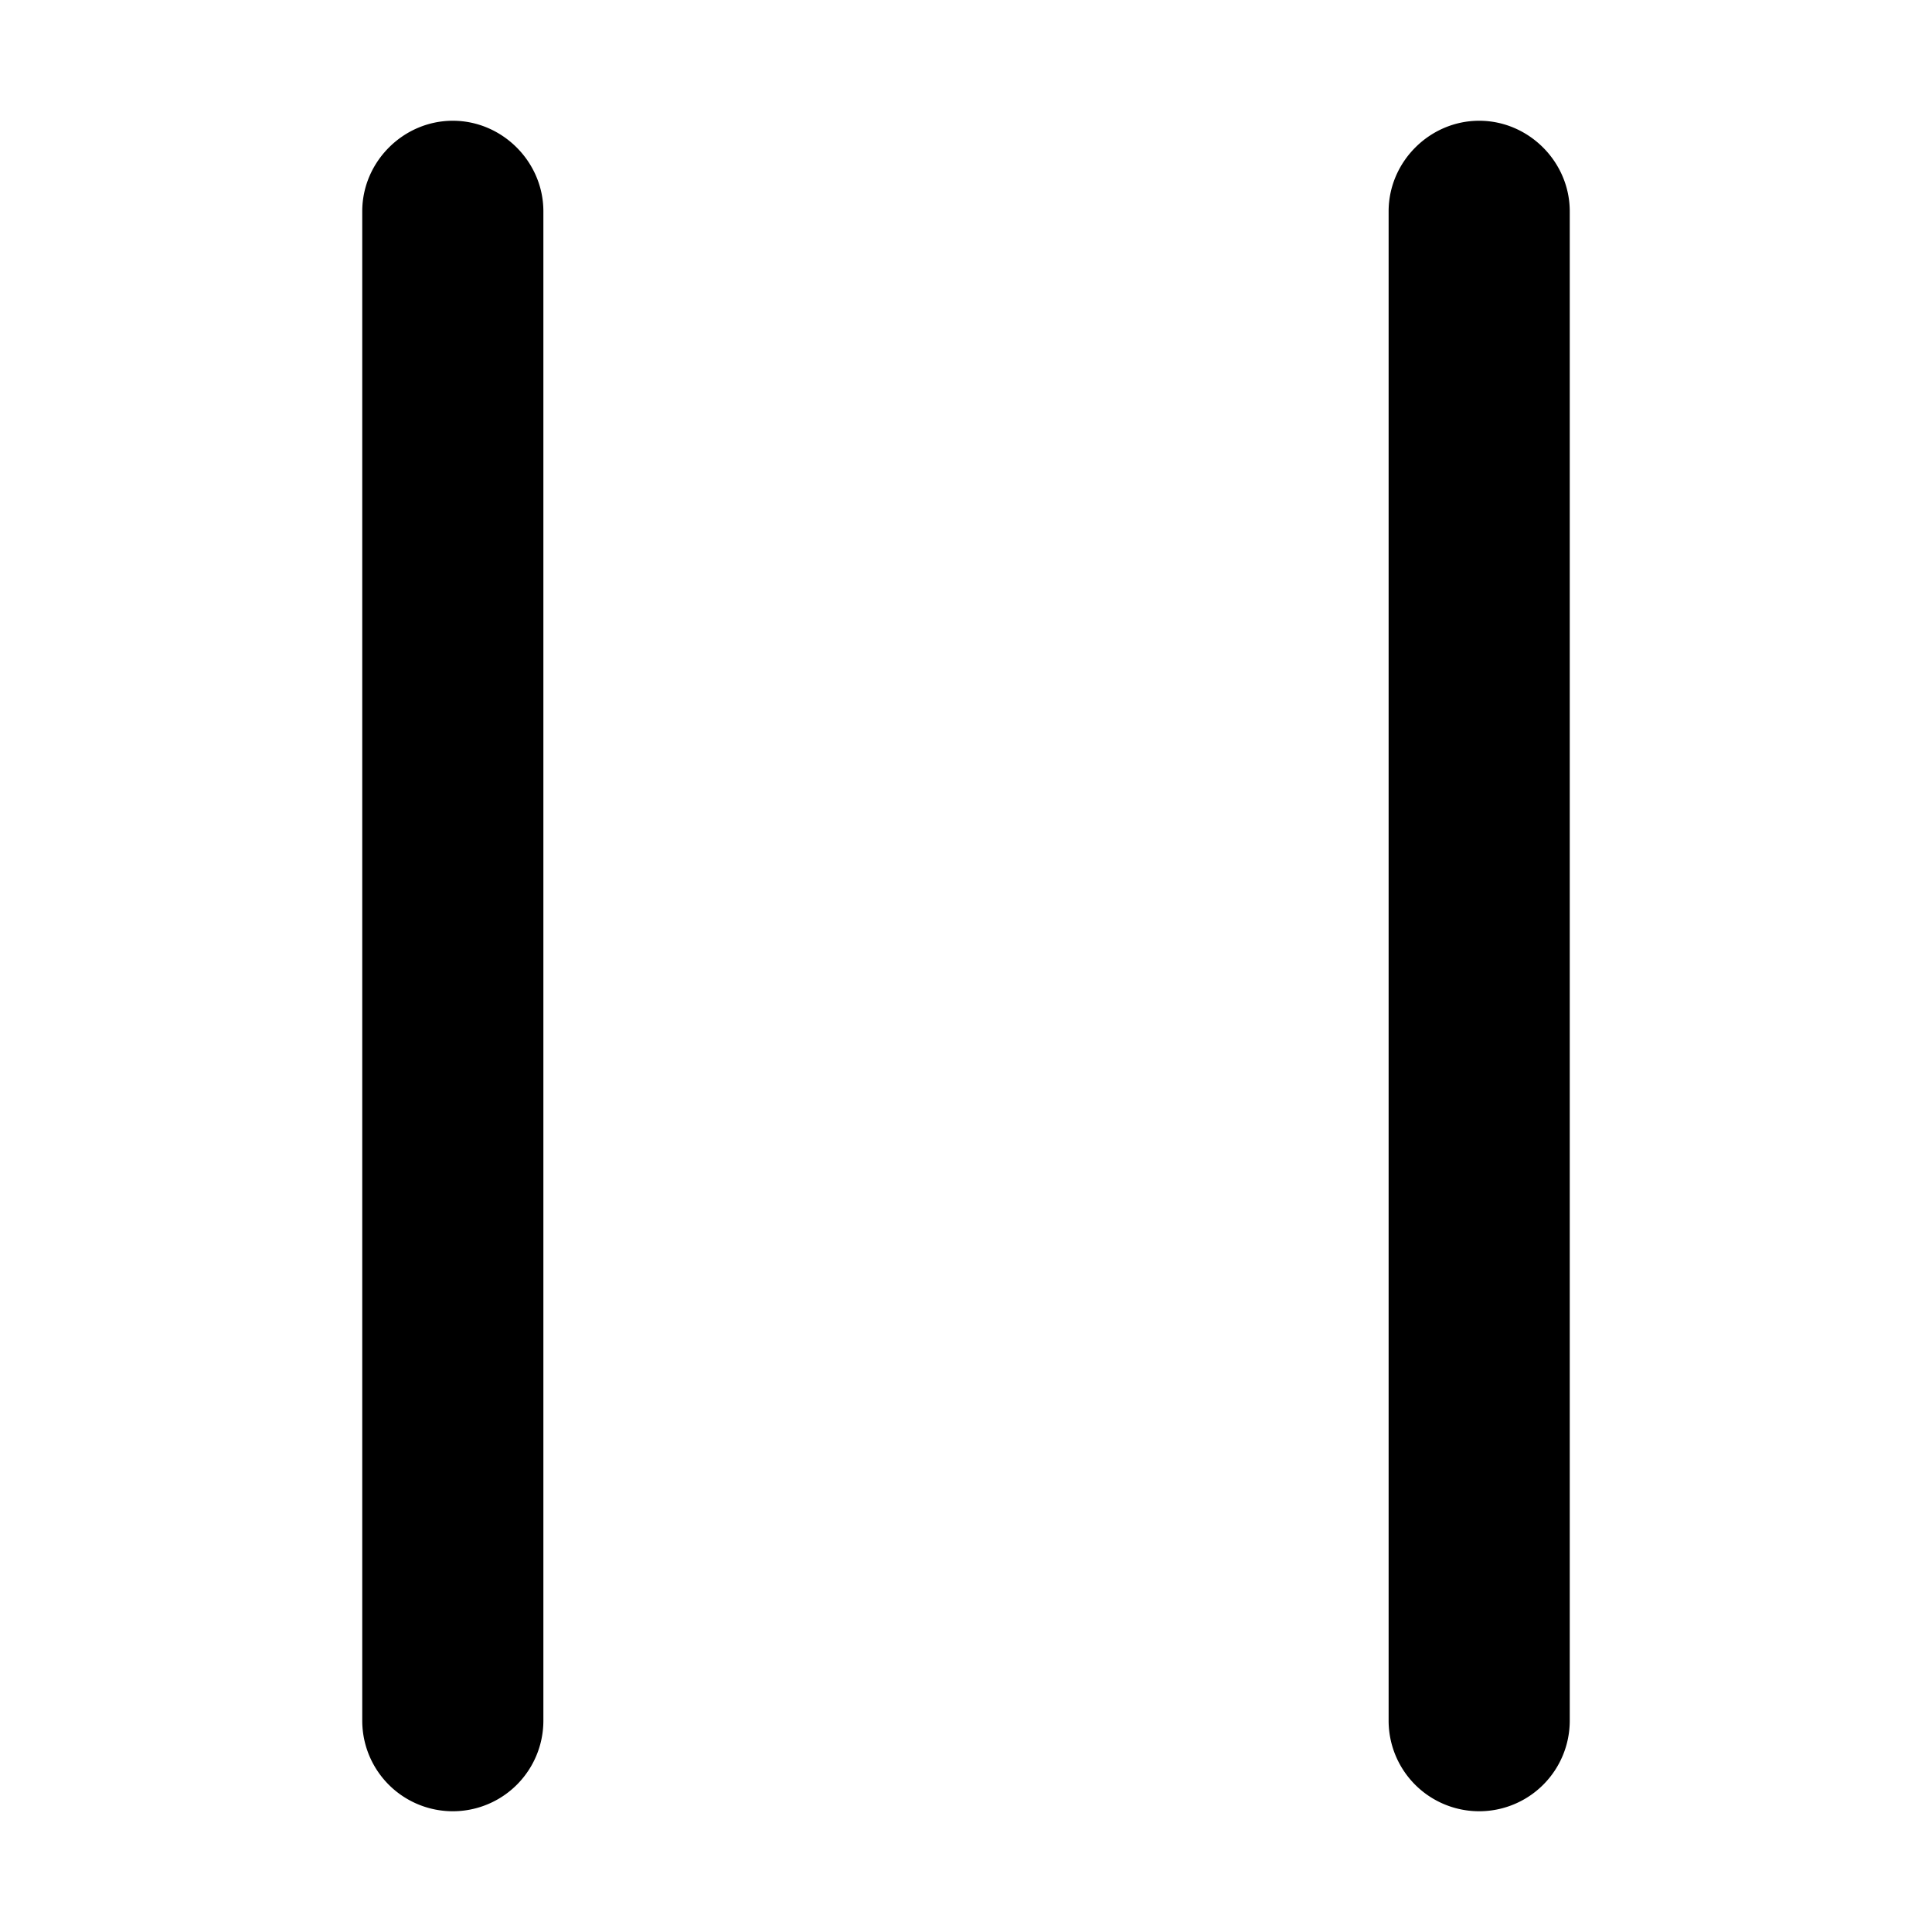 <svg xmlns="http://www.w3.org/2000/svg" viewBox="0 0 16 16" fill="currentColor"><path d="M3.75 1c.41 0 .75.34.75.75v12.5a.75.75 0 0 1-1.5 0V1.75c0-.41.34-.75.75-.75Zm8.5 0c.41 0 .75.34.75.75v12.5a.75.75 0 0 1-1.5 0V1.75c0-.41.34-.75.75-.75Z"/></svg>